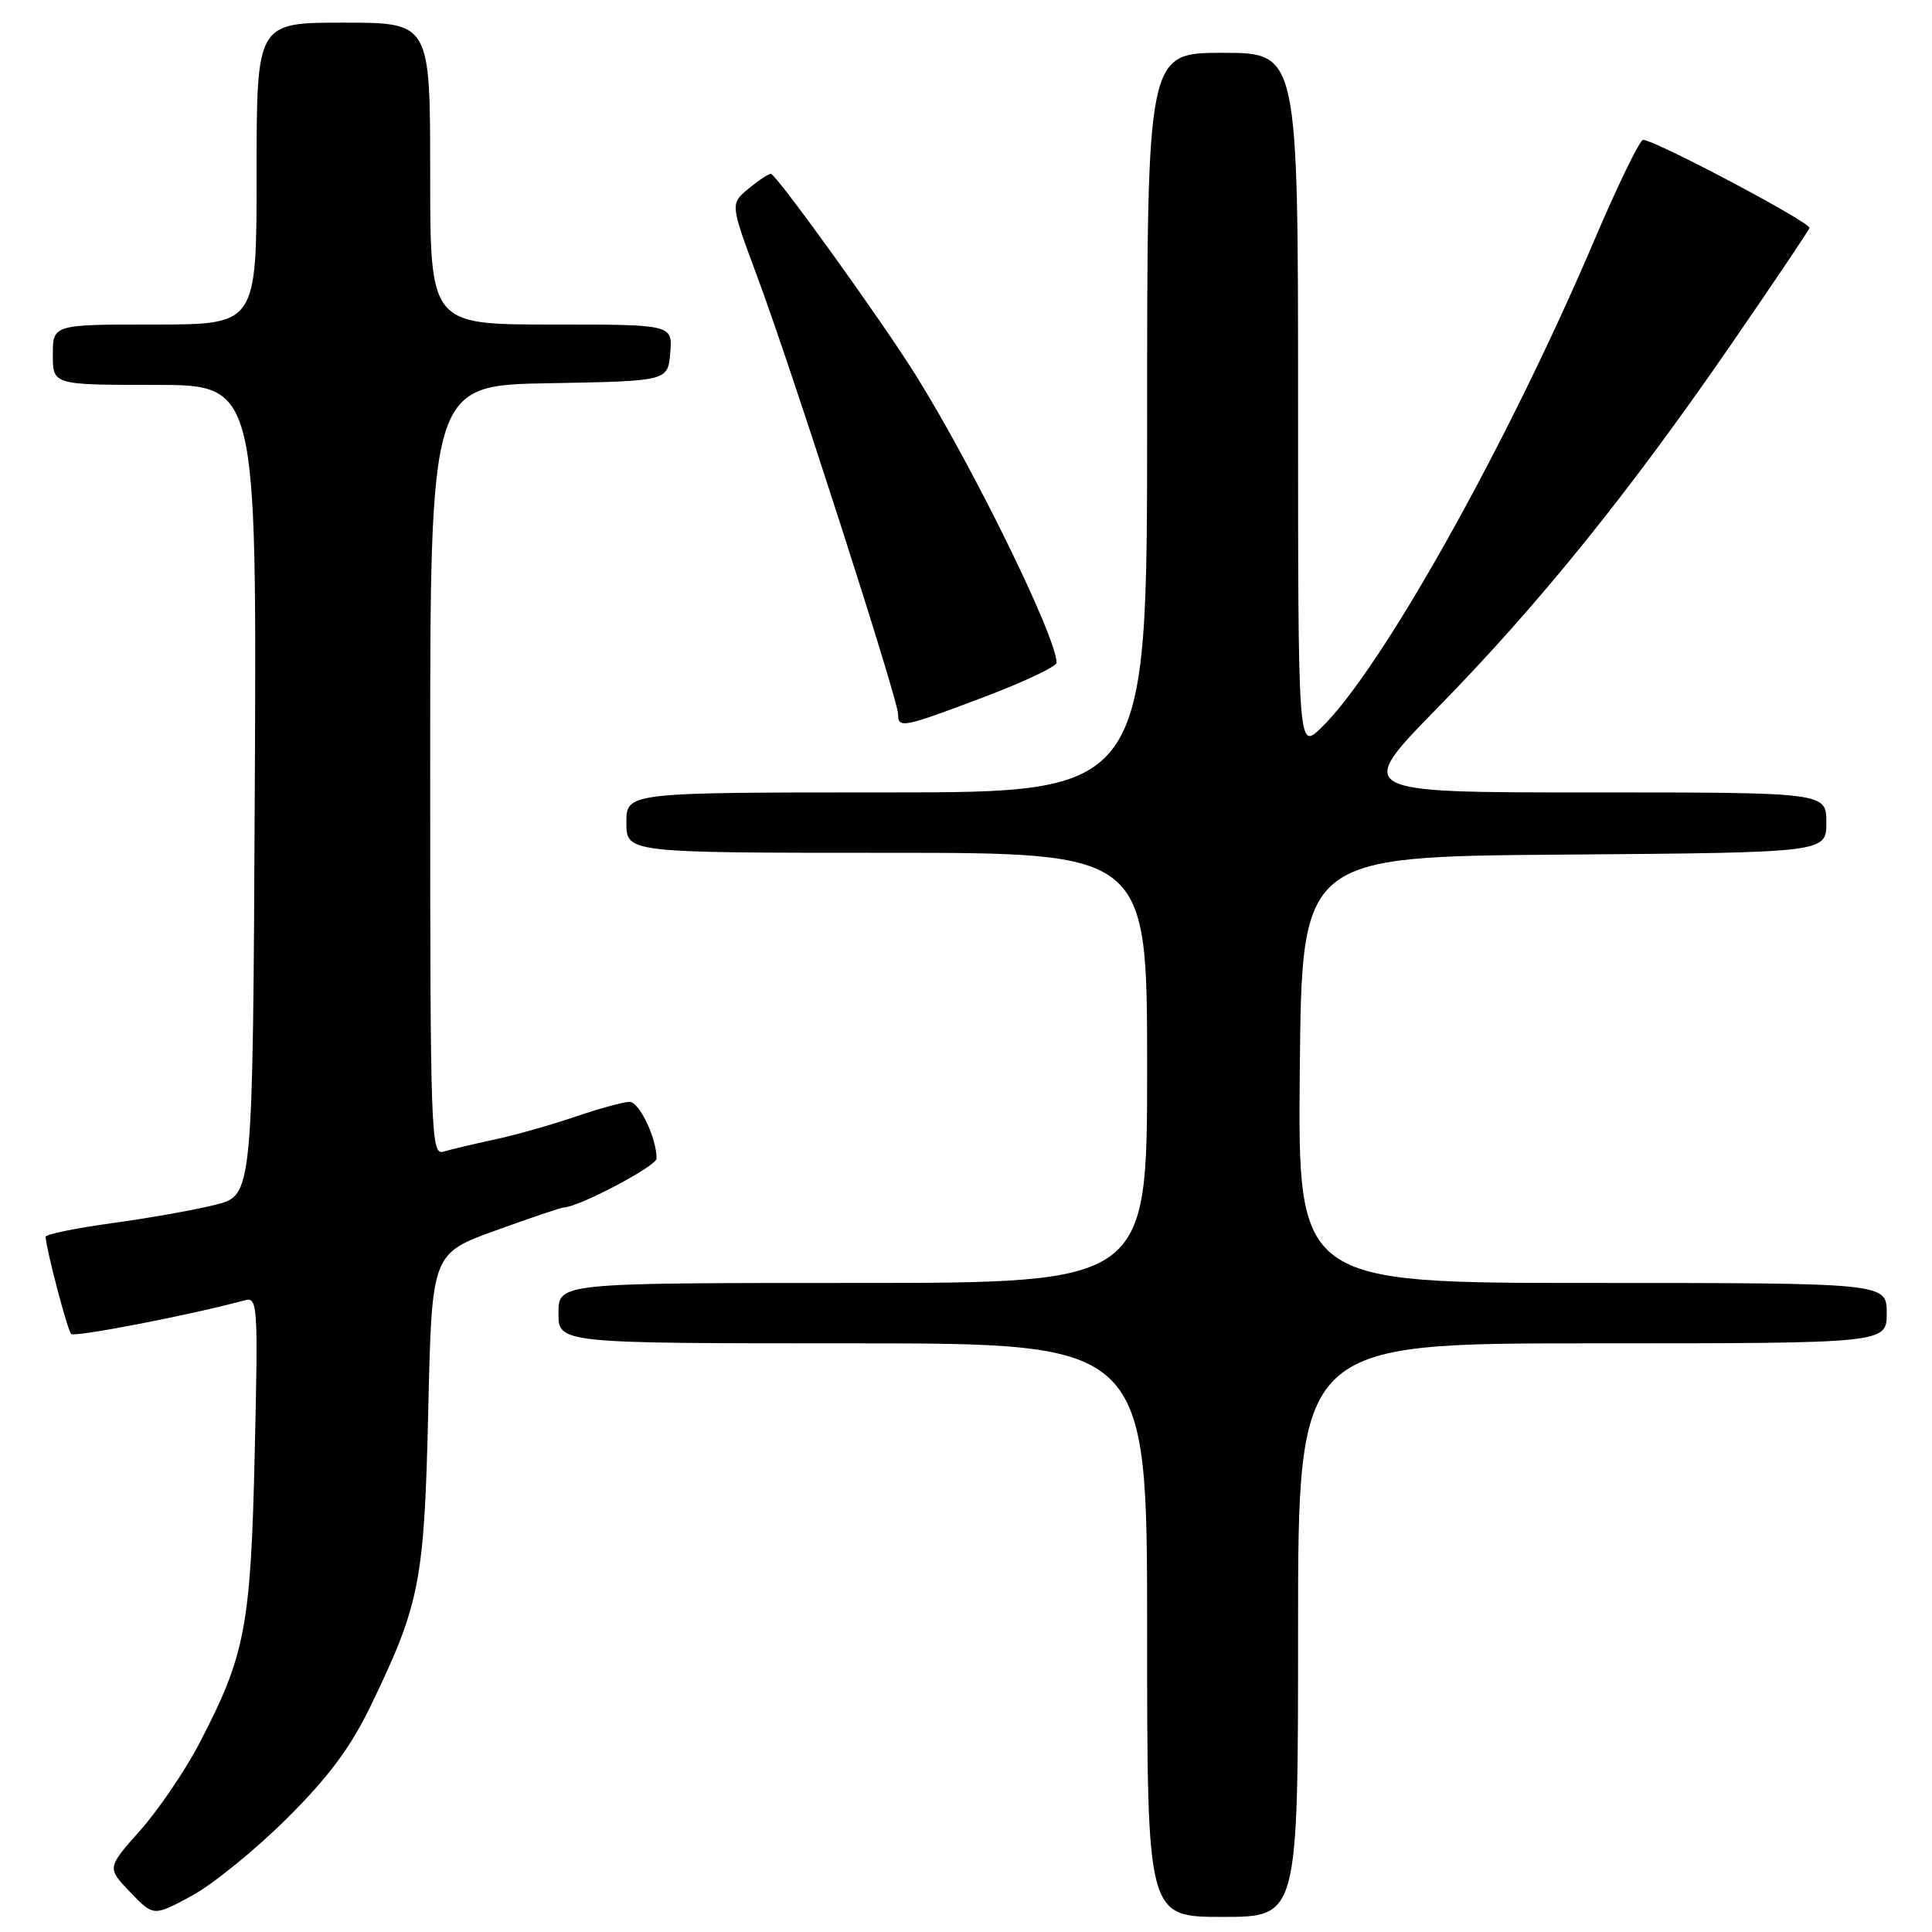 <?xml version="1.0" encoding="UTF-8" standalone="no"?>
<!DOCTYPE svg PUBLIC "-//W3C//DTD SVG 1.1//EN" "http://www.w3.org/Graphics/SVG/1.1/DTD/svg11.dtd" >
<svg xmlns="http://www.w3.org/2000/svg" xmlns:xlink="http://www.w3.org/1999/xlink" version="1.1" viewBox="0 0 256 256">
 <g >
 <path fill="currentColor"
d=" M 37.97 241.00 C 43.58 235.42 46.45 231.56 49.16 225.95 C 55.66 212.48 56.22 209.58 56.75 186.80 C 57.22 166.11 57.22 166.11 65.66 163.05 C 70.31 161.37 74.36 160.00 74.68 160.00 C 76.58 160.00 87.00 154.52 87.00 153.51 C 87.00 150.78 84.71 146.00 83.41 146.00 C 82.64 146.00 79.42 146.88 76.25 147.96 C 73.09 149.05 68.25 150.41 65.50 151.00 C 62.75 151.59 59.71 152.31 58.75 152.60 C 57.10 153.10 57.00 150.24 57.00 102.09 C 57.00 51.05 57.00 51.05 72.75 50.78 C 88.50 50.50 88.50 50.50 88.81 46.75 C 89.12 43.00 89.12 43.00 73.06 43.00 C 57.00 43.00 57.00 43.00 57.00 23.00 C 57.00 3.00 57.00 3.00 45.50 3.00 C 34.00 3.00 34.00 3.00 34.00 23.00 C 34.00 43.00 34.00 43.00 20.50 43.00 C 7.00 43.00 7.00 43.00 7.00 47.00 C 7.00 51.00 7.00 51.00 20.51 51.00 C 34.02 51.00 34.02 51.00 33.76 104.68 C 33.50 158.37 33.50 158.37 28.62 159.62 C 25.93 160.30 19.74 161.41 14.87 162.07 C 9.99 162.74 6.02 163.56 6.04 163.89 C 6.14 165.62 8.94 176.28 9.43 176.76 C 9.89 177.22 25.55 174.18 32.37 172.31 C 34.15 171.81 34.21 172.66 33.75 192.65 C 33.22 215.61 32.50 219.34 26.39 231.05 C 24.51 234.65 20.99 239.82 18.57 242.55 C 14.17 247.50 14.17 247.50 17.25 250.72 C 20.34 253.94 20.34 253.94 25.38 251.22 C 28.16 249.72 33.82 245.12 37.97 241.00 Z  M 172.00 216.00 C 172.00 178.00 172.00 178.00 211.00 178.00 C 250.00 178.00 250.00 178.00 250.00 174.00 C 250.00 170.00 250.00 170.00 210.98 170.00 C 171.97 170.00 171.97 170.00 172.23 141.75 C 172.50 113.50 172.50 113.50 207.25 113.24 C 242.00 112.97 242.00 112.97 242.00 108.99 C 242.00 105.00 242.00 105.00 210.75 105.00 C 179.50 105.01 179.50 105.01 190.52 93.75 C 203.84 80.15 215.71 65.47 229.32 45.73 C 234.92 37.60 239.62 30.62 239.76 30.21 C 240.00 29.51 219.40 18.60 217.72 18.53 C 217.29 18.51 214.33 24.60 211.16 32.05 C 199.59 59.19 182.91 88.93 175.01 96.49 C 172.00 99.37 172.00 99.37 172.00 53.19 C 172.00 7.00 172.00 7.00 162.00 7.00 C 152.00 7.00 152.00 7.00 152.00 56.00 C 152.00 105.00 152.00 105.00 117.50 105.00 C 83.00 105.00 83.00 105.00 83.00 109.00 C 83.00 113.00 83.00 113.00 117.50 113.00 C 152.00 113.00 152.00 113.00 152.00 141.50 C 152.00 170.00 152.00 170.00 113.00 170.00 C 74.00 170.00 74.00 170.00 74.00 174.00 C 74.00 178.00 74.00 178.00 113.00 178.00 C 152.00 178.00 152.00 178.00 152.00 216.00 C 152.00 254.00 152.00 254.00 162.00 254.00 C 172.00 254.00 172.00 254.00 172.00 216.00 Z  M 130.39 92.36 C 135.67 90.37 140.00 88.31 140.00 87.81 C 140.00 84.44 128.99 61.96 121.33 49.69 C 116.82 42.46 102.81 23.00 102.14 23.03 C 101.79 23.05 100.43 23.96 99.13 25.04 C 96.76 27.02 96.76 27.02 100.38 36.76 C 104.88 48.84 119.00 92.72 119.00 94.61 C 119.00 96.56 119.60 96.44 130.39 92.36 Z "/>
</g>
</svg>